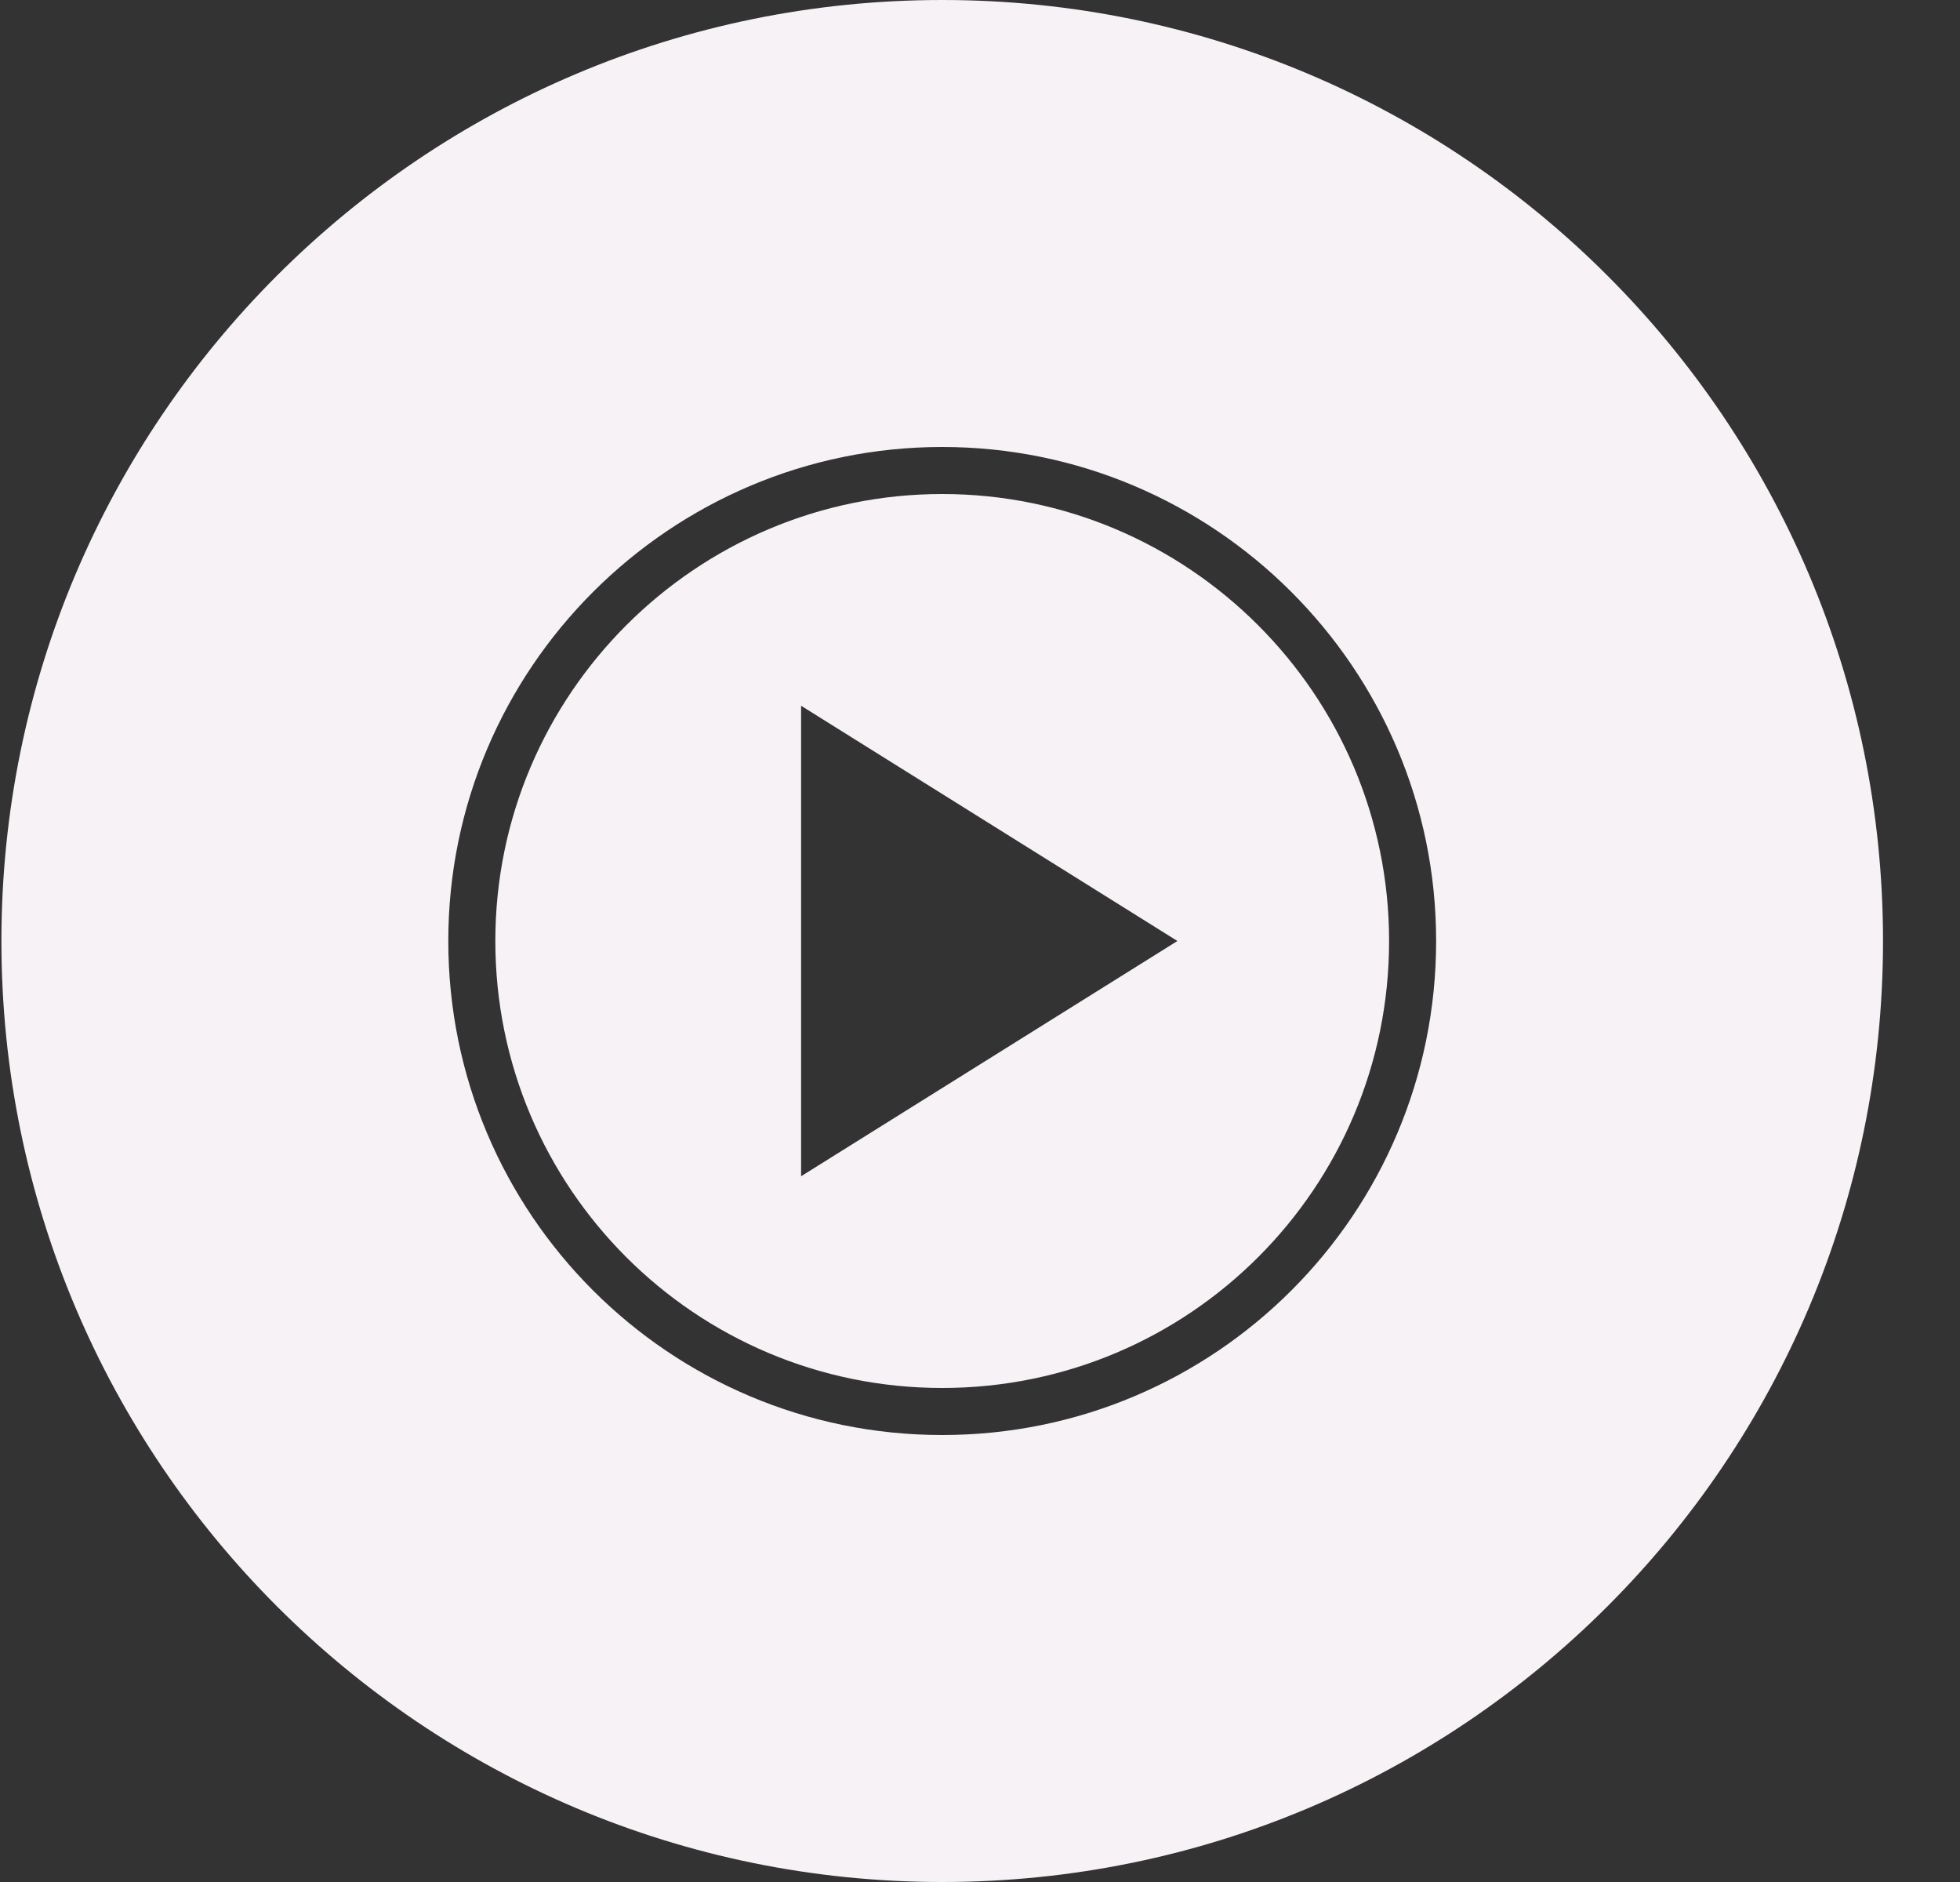 <svg width="25" height="24" viewBox="0 0 25 24" fill="none" xmlns="http://www.w3.org/2000/svg">
<rect x="0" y="0" width="25" height="24" fill="#333333" stroke="none"/>
<path d="M12.018 0C18.645 3.29859e-05 24.018 5.373 24.018 12C24.018 18.627 18.645 24 12.018 24C5.391 24 0.018 18.627 0.018 12C0.018 5.373 5.391 0 12.018 0ZM12.018 5.7C8.553 5.7 5.718 8.519 5.718 12C5.718 15.48 8.538 18.3 12.018 18.3C15.498 18.3 18.318 15.48 18.318 12C18.318 8.519 15.483 5.7 12.018 5.7ZM12.018 6.3C15.153 6.3 17.718 8.852 17.718 12C17.718 15.149 15.167 17.7 12.018 17.7C8.869 17.7 6.318 15.149 6.318 12C6.318 8.852 8.883 6.3 12.018 6.3ZM10.218 15L15.018 12L10.218 9V15Z" fill="#F7F2F6"/>
</svg>
